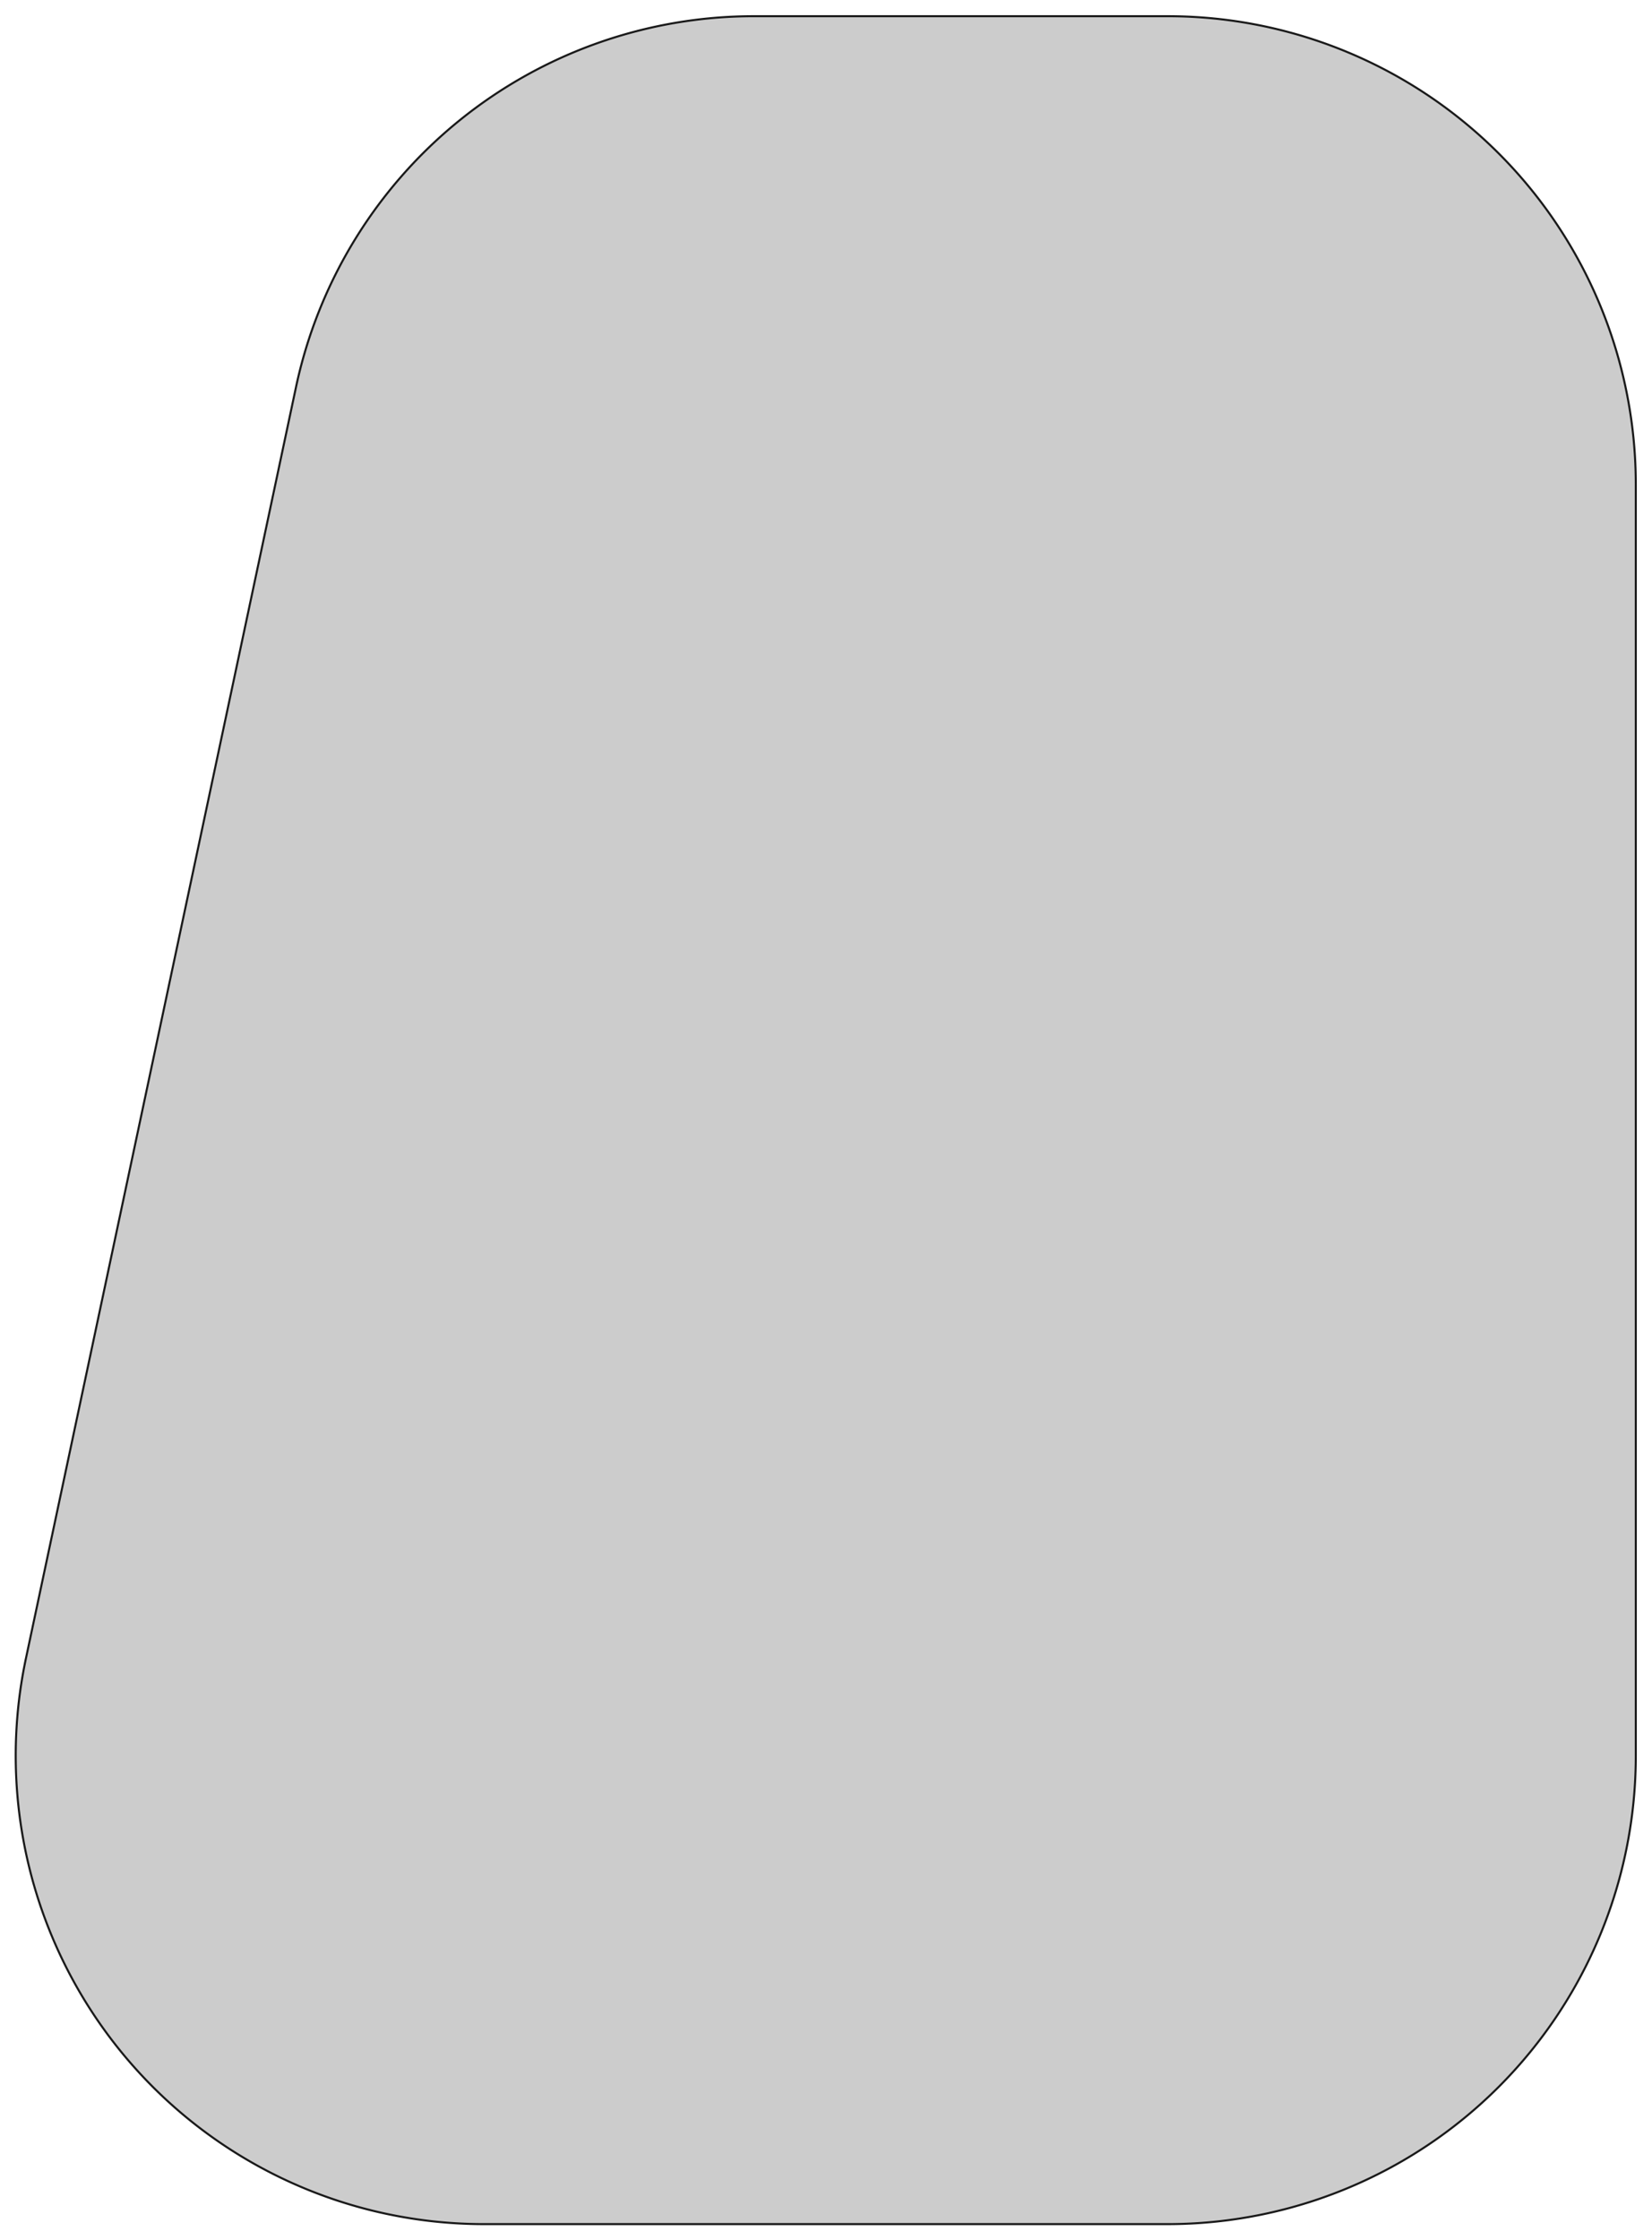 <?xml version="1.0"?>
<!DOCTYPE svg PUBLIC "-//W3C//DTD SVG 1.1//EN" "http://www.w3.org/Graphics/SVG/1.1/DTD/svg11.dtd">
<svg width="282.282mm" height="382.604mm" viewBox="0 0 282.282 382.604" xmlns="http://www.w3.org/2000/svg" version="1.1">
<g id="Facebinder004" transform="translate(287.374,6112.342) scale(1,-1)">
<path id="Facebinder004_f0000"  d="M -158.548 6109.575 A 80.0 80.0 0 0 1 -236.8 6046.208 L -282.939 5829.139 A 80.0 80.0 0 0 1 -204.687 5732.506 L -87.86 5732.506 A 80.0 80.0 0 0 1 -7.86 5812.506 L -7.86 6029.575 A 80.0 80.0 0 0 1 -87.86 6109.575 L -158.548 6109.575 Z " stroke="#191919" stroke-width="0.35 px" style="stroke-width:0.35;stroke-miterlimit:4;stroke-dasharray:none;fill:#cccccc;fill-rule: evenodd "/>
<title>Facebinder004</title>
</g>
</svg>